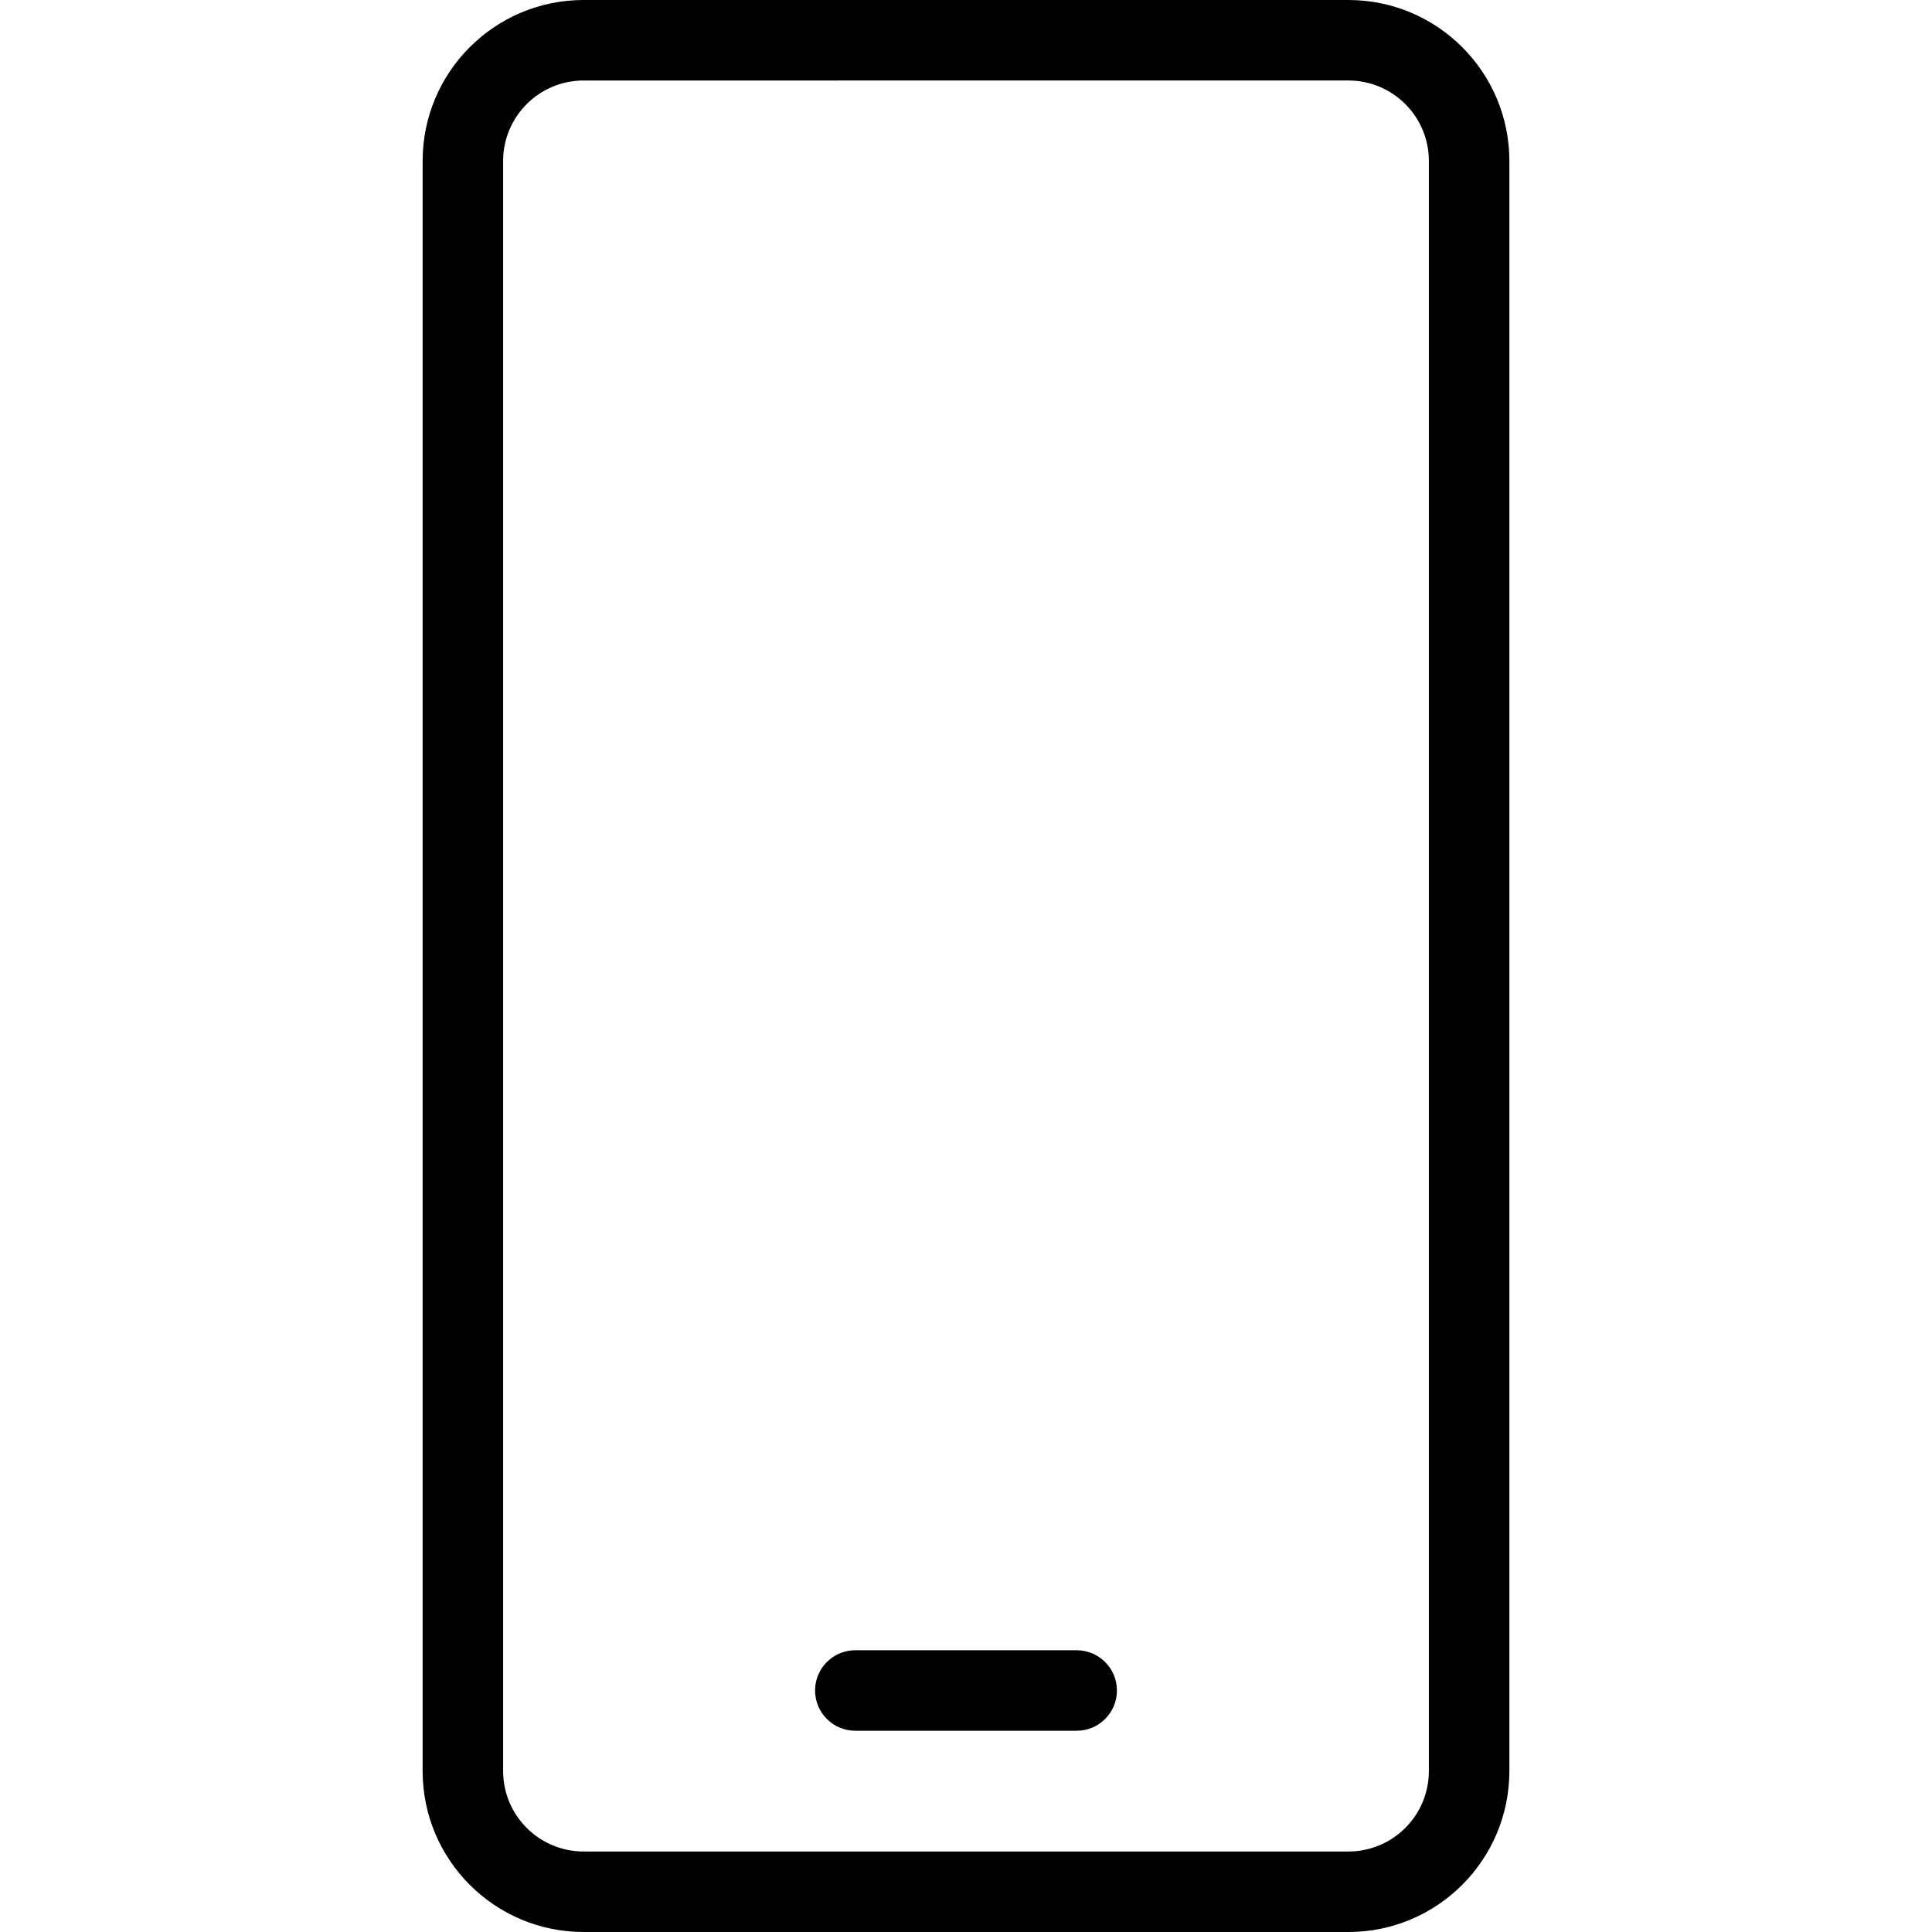 <svg xmlns="http://www.w3.org/2000/svg" width="192" height="192" fill="#000" viewBox="0 0 192 192">
  <path fill-rule="evenodd" d="M58 8c-4.418 0-8 3.582-8 8v160c0 4.418 3.582 8 8 8h76c4.418 0 8-3.582 8-8V16c0-4.418-3.582-8-8-8L58 8zm-16 8C42 7.163 49.163-9.5e-7 58 0l76 0C142.837 0 150 7.163 150 16v160c0 8.837-7.163 16-16 16H58c-8.837 0-16-7.163-16-16V16zm39 152c0-2.209 1.791-4 4-4h22c2.209 0 4 1.791 4 4s-1.791 4-4 4H85c-2.209 0-4-1.791-4-4z"/>
</svg>